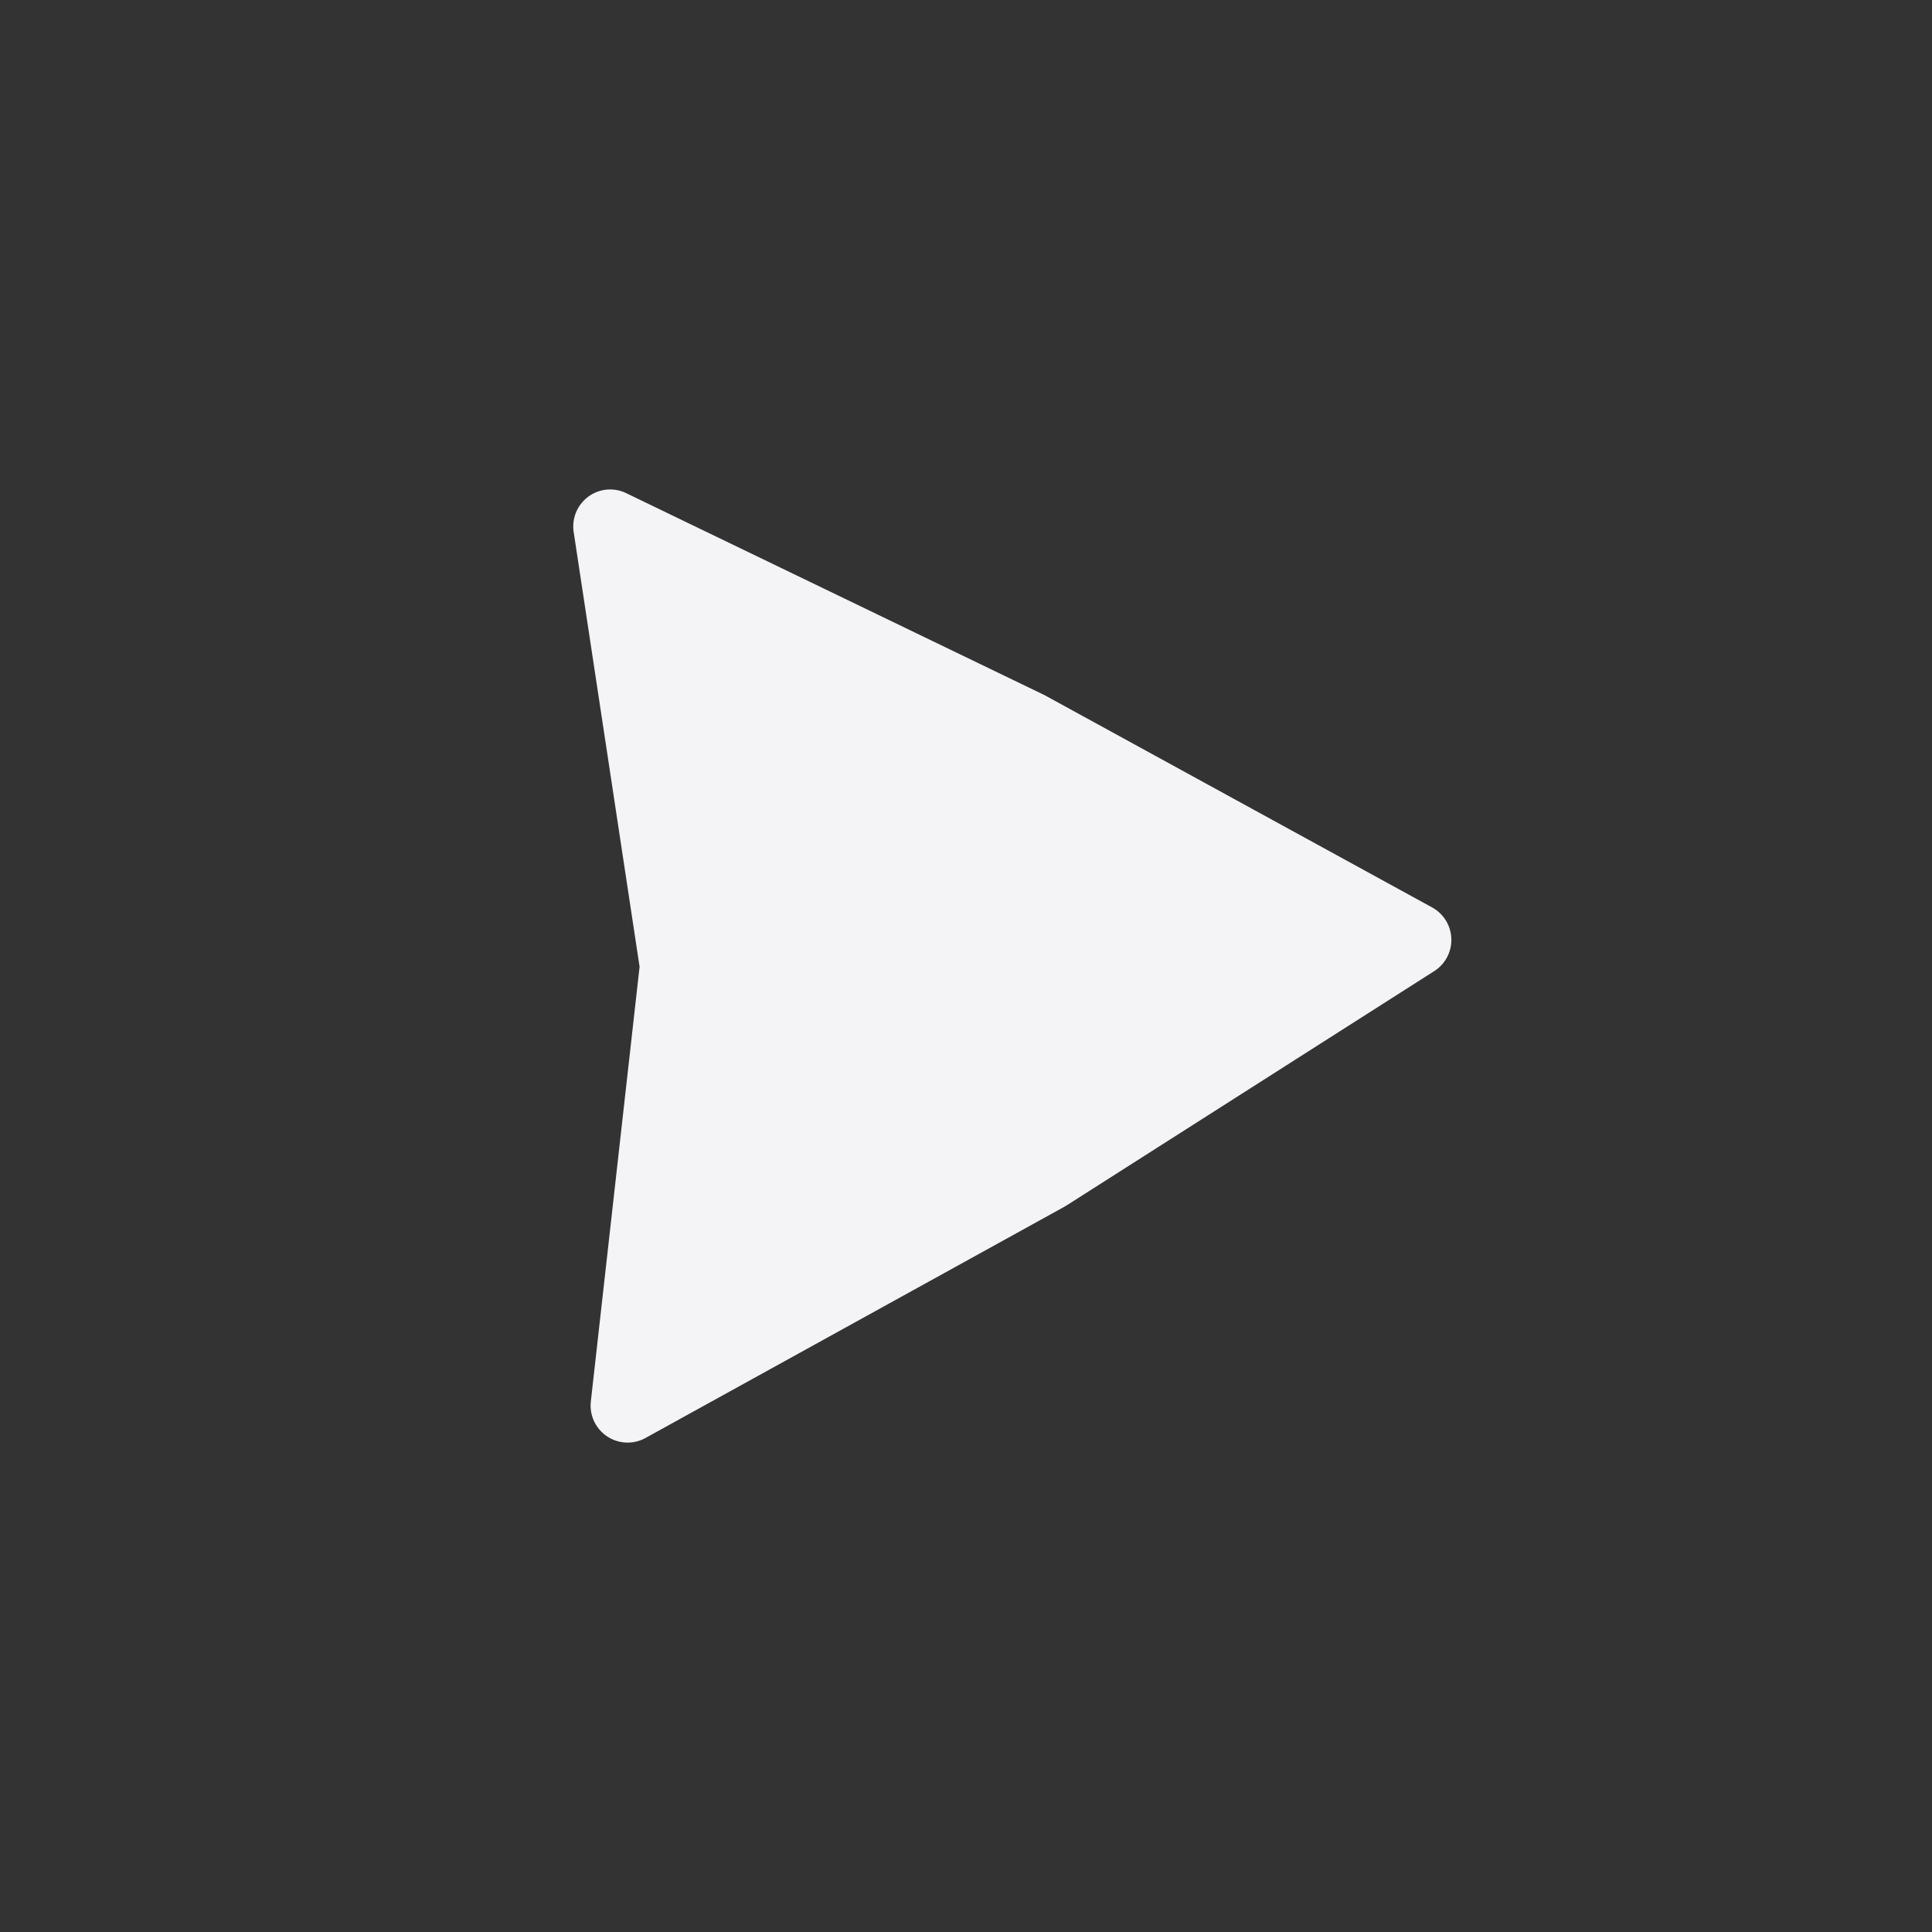 <svg viewBox="0 0 512 512" xmlns="http://www.w3.org/2000/svg">
    <rect x="0" y="0" width="512" height="512" fill="#333333" stroke="none"/>
    <path d="M161.23 129.72a9.811 9.811 0 0 0-9.197 11.285l17.463 115.19-12.92 115.22a9.811 9.811 0 0 0 14.471 9.676l111.15-61.36a9.811 9.811 0 0 0 .508-.31l97.39-62.07a9.811 9.811 0 0 0-.564-16.87l-102.6-56.2a9.811 9.811 0 0 0-.452-.226L166 130.715a9.811 9.811 0 0 0-4.767-.987" fill="#f4f4f7"/>
</svg>
